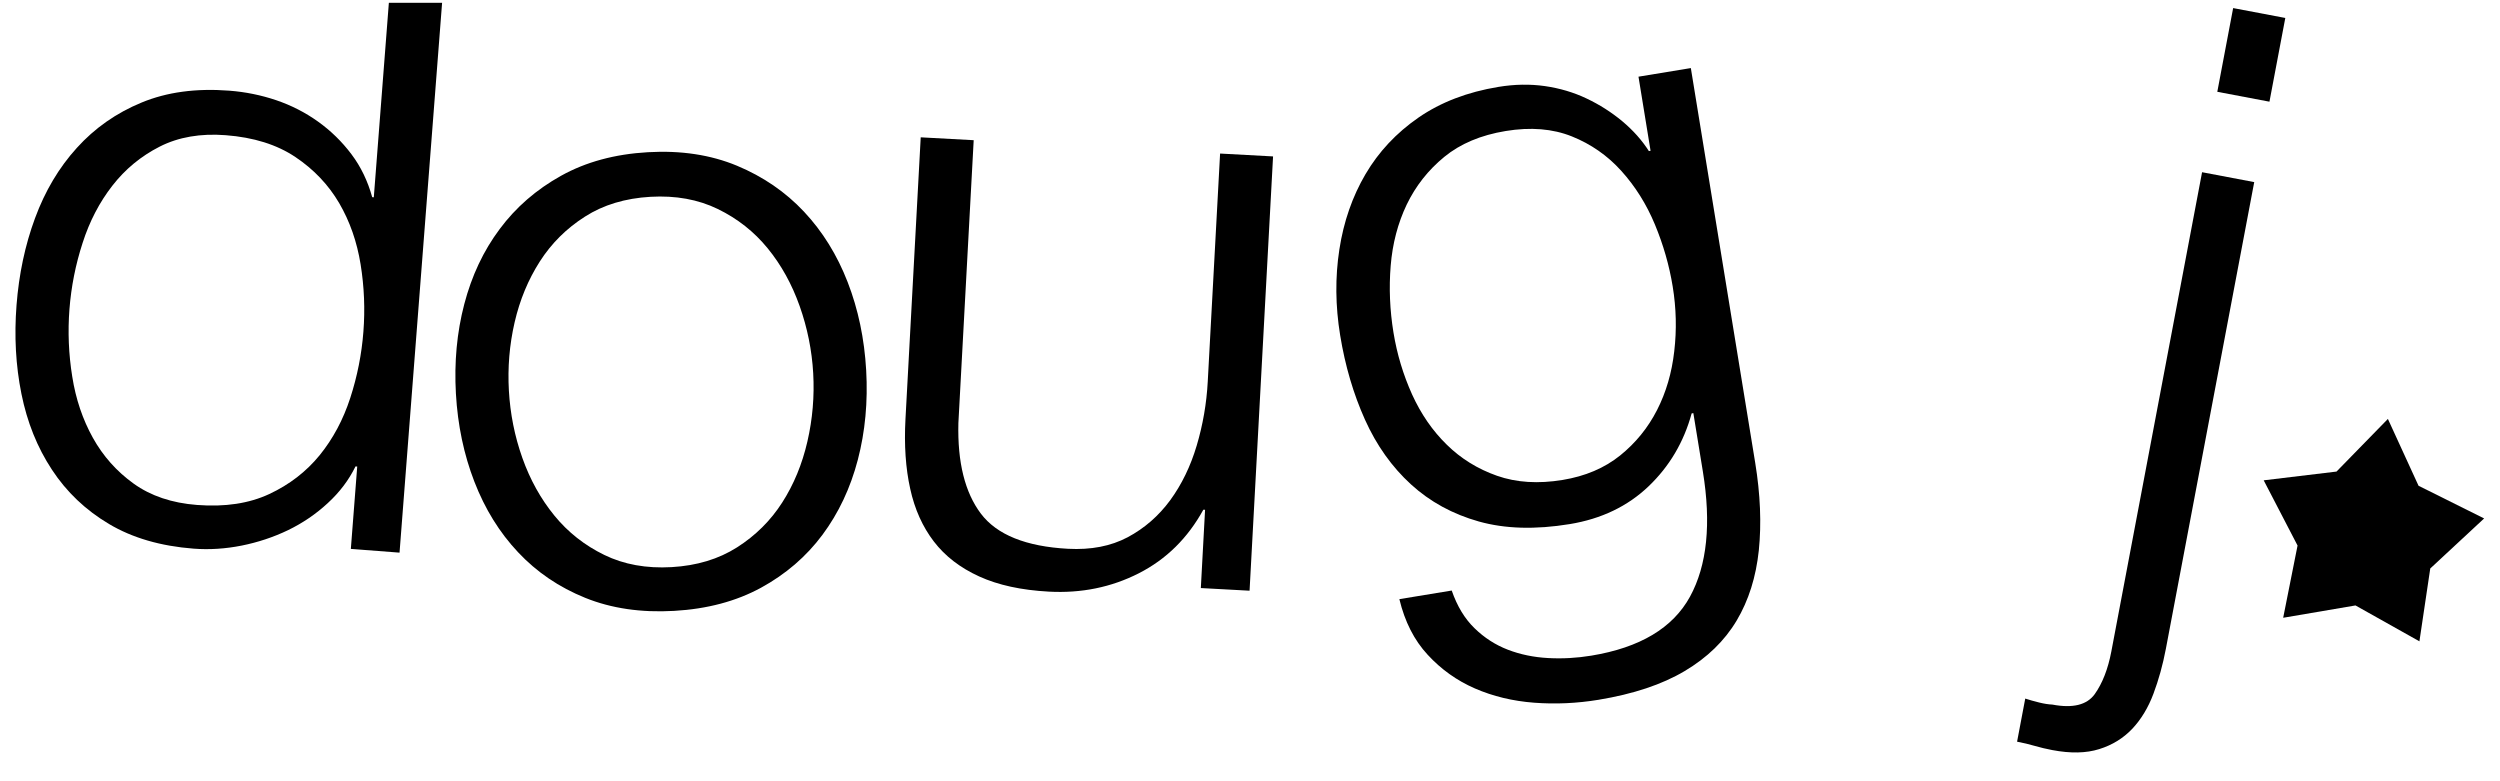 <?xml version="1.0" encoding="UTF-8" standalone="no"?>
<!DOCTYPE svg PUBLIC "-//W3C//DTD SVG 1.1//EN" "http://www.w3.org/Graphics/SVG/1.1/DTD/svg11.dtd">
<svg width="100%" height="100%" viewBox="0 0 413 129" version="1.1" xmlns="http://www.w3.org/2000/svg" xmlns:xlink="http://www.w3.org/1999/xlink" xml:space="preserve" xmlns:serif="http://www.serif.com/" style="fill-rule:evenodd;clip-rule:evenodd;stroke-linejoin:round;stroke-miterlimit:2;">
    <g transform="matrix(1,0,0,1,-1280,-2963)">
        <g id="name" transform="matrix(0.628,0,0,0.246,475.313,2234.45)">
            <rect x="1280.39" y="2963.45" width="655.94" height="522.435" style="fill:none;"/>
            <clipPath id="_clip1">
                <rect x="1280.39" y="2963.45" width="655.94" height="522.435"/>
            </clipPath>
            <g clip-path="url(#_clip1)">
                <g transform="matrix(2.567,0,0,10.199,-15693.3,2558.89)">
                    <g transform="matrix(1.033,0.051,-0.08,0.664,90.657,-807.567)">
                        <path d="M6418.13,837.522L6418.13,778.022L6412.88,778.022L6412.88,802.688L6412.72,802.688C6412.16,801.133 6411.37,799.772 6410.34,798.605C6409.31,797.438 6408.13,796.452 6406.8,795.647C6405.47,794.841 6404.03,794.244 6402.51,793.855C6400.98,793.466 6399.41,793.272 6397.8,793.272C6394.52,793.272 6391.67,793.883 6389.26,795.105C6386.84,796.327 6384.83,797.98 6383.22,800.063C6381.6,802.147 6380.41,804.563 6379.63,807.313C6378.85,810.063 6378.47,812.966 6378.47,816.022C6378.47,819.077 6378.85,821.98 6379.63,824.73C6380.41,827.48 6381.6,829.897 6383.22,831.98C6384.83,834.063 6386.84,835.702 6389.26,836.897C6391.67,838.091 6394.52,838.688 6397.8,838.688C6399.35,838.688 6400.92,838.466 6402.51,838.022C6404.09,837.577 6405.58,836.952 6406.97,836.147C6408.35,835.341 6409.59,834.355 6410.67,833.188C6411.76,832.022 6412.58,830.744 6413.13,829.355L6413.3,829.355L6413.3,837.522L6418.13,837.522ZM6383.72,816.022C6383.72,813.799 6383.98,811.591 6384.51,809.397C6385.03,807.202 6385.87,805.244 6387.01,803.522C6388.15,801.799 6389.6,800.397 6391.38,799.313C6393.16,798.23 6395.3,797.688 6397.8,797.688C6400.58,797.688 6402.92,798.23 6404.84,799.313C6406.76,800.397 6408.31,801.799 6409.51,803.522C6410.7,805.244 6411.56,807.202 6412.09,809.397C6412.62,811.591 6412.88,813.799 6412.88,816.022C6412.88,818.244 6412.62,820.452 6412.09,822.647C6411.56,824.841 6410.7,826.799 6409.51,828.522C6408.31,830.244 6406.76,831.647 6404.84,832.73C6402.92,833.813 6400.58,834.355 6397.8,834.355C6395.3,834.355 6393.16,833.813 6391.38,832.73C6389.6,831.647 6388.15,830.244 6387.01,828.522C6385.87,826.799 6385.03,824.841 6384.51,822.647C6383.98,820.452 6383.72,818.244 6383.72,816.022Z" style="fill-rule:nonzero;"/>
                    </g>
                    <g transform="matrix(1.034,-0.038,0.059,0.665,-33.237,-233.061)">
                        <path d="M6446.3,797.688C6448.8,797.688 6450.99,798.216 6452.88,799.272C6454.77,800.327 6456.34,801.716 6457.59,803.438C6458.84,805.161 6459.78,807.119 6460.42,809.313C6461.06,811.508 6461.38,813.744 6461.38,816.022C6461.38,818.299 6461.06,820.536 6460.42,822.73C6459.78,824.924 6458.84,826.883 6457.59,828.605C6456.34,830.327 6454.77,831.716 6452.88,832.772C6450.99,833.827 6448.8,834.355 6446.3,834.355C6443.8,834.355 6441.6,833.827 6439.72,832.772C6437.83,831.716 6436.26,830.327 6435.01,828.605C6433.76,826.883 6432.81,824.924 6432.17,822.73C6431.53,820.536 6431.22,818.299 6431.22,816.022C6431.22,813.744 6431.53,811.508 6432.17,809.313C6432.81,807.119 6433.76,805.161 6435.01,803.438C6436.26,801.716 6437.83,800.327 6439.72,799.272C6441.6,798.216 6443.8,797.688 6446.3,797.688ZM6446.3,793.272C6443.02,793.272 6440.12,793.883 6437.59,795.105C6435.06,796.327 6432.94,797.966 6431.22,800.022C6429.49,802.077 6428.19,804.48 6427.3,807.23C6426.41,809.98 6425.97,812.911 6425.97,816.022C6425.97,819.133 6426.41,822.063 6427.3,824.813C6428.19,827.563 6429.49,829.966 6431.22,832.022C6432.94,834.077 6435.06,835.702 6437.59,836.897C6440.12,838.091 6443.02,838.688 6446.3,838.688C6449.58,838.688 6452.48,838.091 6455.01,836.897C6457.53,835.702 6459.66,834.077 6461.38,832.022C6463.1,829.966 6464.41,827.563 6465.3,824.813C6466.19,822.063 6466.63,819.133 6466.63,816.022C6466.63,812.911 6466.19,809.98 6465.3,807.23C6464.41,804.48 6463.1,802.077 6461.38,800.022C6459.66,797.966 6457.53,796.327 6455.01,795.105C6452.48,793.883 6449.58,793.272 6446.3,793.272Z" style="fill-rule:nonzero;"/>
                    </g>
                    <g transform="matrix(1.034,0.036,-0.056,0.665,56.977,-712.909)">
                        <path d="M6509.3,837.522L6509.3,794.522L6504.05,794.522L6504.05,817.105C6504.05,819.272 6503.8,821.397 6503.3,823.48C6502.8,825.563 6502.02,827.411 6500.97,829.022C6499.91,830.633 6498.58,831.924 6496.97,832.897C6495.35,833.869 6493.41,834.355 6491.13,834.355C6486.97,834.355 6484.03,833.355 6482.34,831.355C6480.65,829.355 6479.74,826.411 6479.63,822.522L6479.63,794.522L6474.38,794.522L6474.38,822.438C6474.38,824.994 6474.66,827.272 6475.22,829.272C6475.77,831.272 6476.65,832.966 6477.84,834.355C6479.03,835.744 6480.59,836.813 6482.51,837.563C6484.42,838.313 6486.74,838.688 6489.47,838.688C6492.69,838.688 6495.62,837.924 6498.26,836.397C6500.9,834.869 6502.91,832.661 6504.3,829.772L6504.47,829.772L6504.47,837.522L6509.3,837.522Z" style="fill-rule:nonzero;"/>
                    </g>
                    <g transform="matrix(1.022,-0.108,0.167,0.658,-46.545,229.17)">
                        <path d="M6555.55,834.022L6555.55,794.522L6550.3,794.522L6550.3,801.938L6550.13,801.938C6549.63,800.772 6548.92,799.661 6548.01,798.605C6547.09,797.549 6546.05,796.619 6544.88,795.813C6543.72,795.008 6542.42,794.383 6541.01,793.938C6539.59,793.494 6538.08,793.272 6536.47,793.272C6533.35,793.272 6530.59,793.841 6528.17,794.98C6525.76,796.119 6523.73,797.674 6522.09,799.647C6520.45,801.619 6519.2,803.924 6518.34,806.563C6517.48,809.202 6517.05,811.994 6517.05,814.938C6517.05,817.994 6517.41,820.869 6518.13,823.563C6518.85,826.258 6520.01,828.605 6521.59,830.605C6523.17,832.605 6525.19,834.174 6527.63,835.313C6530.08,836.452 6533.02,837.022 6536.47,837.022C6539.63,837.022 6542.4,836.216 6544.76,834.605C6547.12,832.994 6548.91,830.855 6550.13,828.188L6550.3,828.188L6550.3,834.022C6550.3,839.244 6549.22,843.244 6547.05,846.022C6544.88,848.799 6541.35,850.188 6536.47,850.188C6535.02,850.188 6533.6,850.036 6532.22,849.73C6530.83,849.424 6529.56,848.938 6528.42,848.272C6527.28,847.605 6526.31,846.73 6525.51,845.647C6524.7,844.563 6524.16,843.216 6523.88,841.605L6518.63,841.605C6518.8,843.883 6519.42,845.841 6520.51,847.48C6521.59,849.119 6522.95,850.466 6524.59,851.522C6526.23,852.577 6528.08,853.355 6530.13,853.855C6532.19,854.355 6534.3,854.605 6536.47,854.605C6539.97,854.605 6542.92,854.133 6545.34,853.188C6547.76,852.244 6549.72,850.883 6551.22,849.105C6552.72,847.327 6553.81,845.161 6554.51,842.605C6555.2,840.049 6555.55,837.188 6555.55,834.022ZM6536.47,832.605C6534.02,832.605 6531.91,832.119 6530.13,831.147C6528.35,830.174 6526.88,828.897 6525.72,827.313C6524.55,825.73 6523.69,823.911 6523.13,821.855C6522.58,819.799 6522.3,817.688 6522.3,815.522C6522.3,813.299 6522.56,811.119 6523.09,808.98C6523.62,806.841 6524.47,804.938 6525.63,803.272C6526.8,801.605 6528.27,800.258 6530.05,799.23C6531.83,798.202 6533.97,797.688 6536.47,797.688C6538.97,797.688 6541.09,798.216 6542.84,799.272C6544.59,800.327 6546.02,801.716 6547.13,803.438C6548.24,805.161 6549.05,807.077 6549.55,809.188C6550.05,811.299 6550.3,813.411 6550.3,815.522C6550.3,817.688 6550.01,819.799 6549.42,821.855C6548.84,823.911 6547.97,825.73 6546.8,827.313C6545.63,828.897 6544.19,830.174 6542.47,831.147C6540.74,832.119 6538.74,832.605 6536.47,832.605Z" style="fill-rule:nonzero;"/>
                    </g>
                    <g transform="matrix(1.018,0.124,-0.193,0.655,284.246,-1286.6)">
                        <path d="M6588.8,778.022L6588.8,786.438L6594.05,786.438L6594.05,778.022L6588.8,778.022ZM6588.8,794.522L6588.8,842.688C6588.8,844.466 6588.52,845.952 6587.97,847.147C6587.41,848.341 6586.1,848.938 6584.05,848.938C6583.66,848.994 6583.22,849.008 6582.72,848.98C6582.22,848.952 6581.74,848.911 6581.3,848.855L6581.3,853.188C6581.91,853.188 6582.51,853.216 6583.09,853.272C6583.67,853.327 6584.27,853.355 6584.88,853.355C6586.72,853.355 6588.23,853.036 6589.42,852.397C6590.62,851.758 6591.56,850.897 6592.26,849.813C6592.95,848.73 6593.42,847.466 6593.67,846.022C6593.92,844.577 6594.05,843.049 6594.05,841.438L6594.05,794.522L6588.8,794.522Z" style="fill-rule:nonzero;"/>
                    </g>
                    <g transform="matrix(0.189,0.021,-0.033,0.122,6425.12,0.193)">
                        <path d="M2313.09,150L2335.33,182.235L2372.85,193.419L2349.07,224.525L2350.03,263.671L2313.09,250.661L2276.16,263.671L2277.12,224.525L2253.33,193.419L2290.86,182.235L2313.09,150Z"/>
                    </g>
                </g>
            </g>
        </g>
    </g>
</svg>
